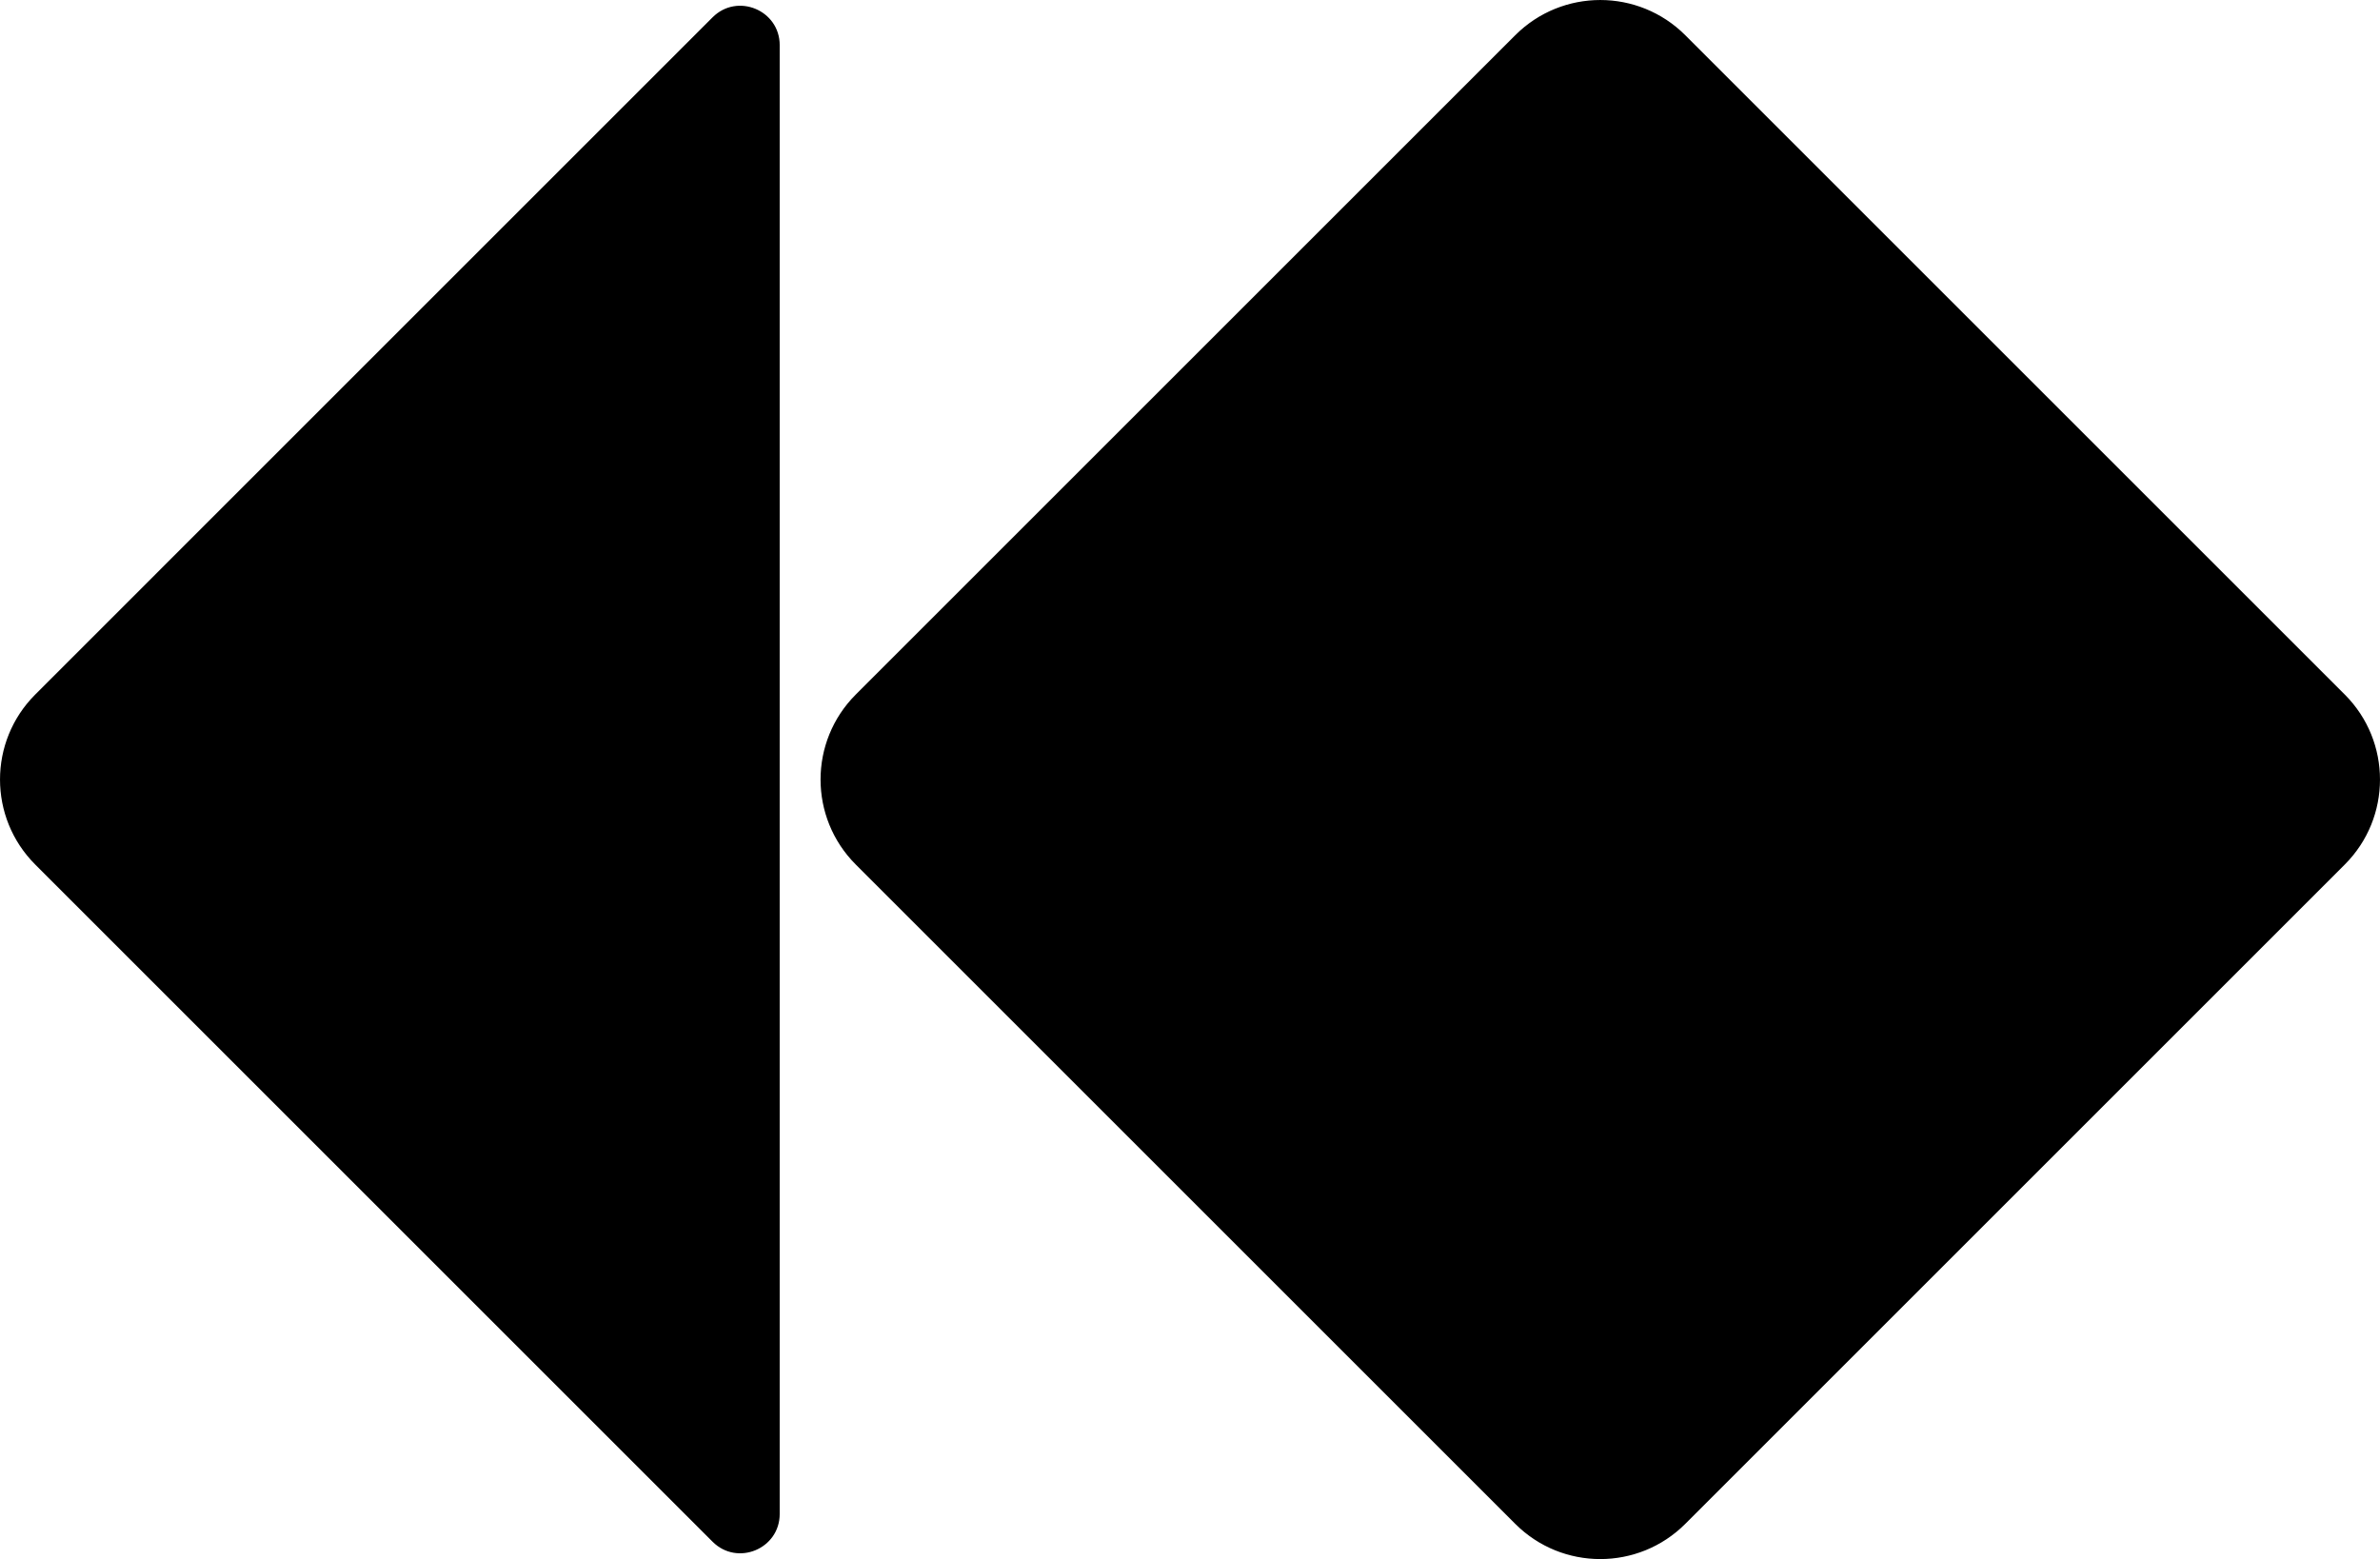<svg data-name="Layer 1" xmlns="http://www.w3.org/2000/svg" viewBox="0 0 614.94 402.93"><path d="M605.84 179.5 435.44 9.1c-12.13-12.13-31.8-12.13-43.93 0l-170.4 170.4c-12.13 12.13-12.13 31.8 0 43.93l170.4 170.4c12.13 12.13 31.8 12.13 43.93 0l170.4-170.4c12.13-12.13 12.13-31.8 0-43.93ZM184.11 4.48 9.1 179.5c-12.13 12.13-12.13 31.8 0 43.93l175.01 175.01c6.4 6.4 17.35 1.87 17.35-7.19V11.67c0-9.05-10.95-13.59-17.35-7.19Z"></path></svg>